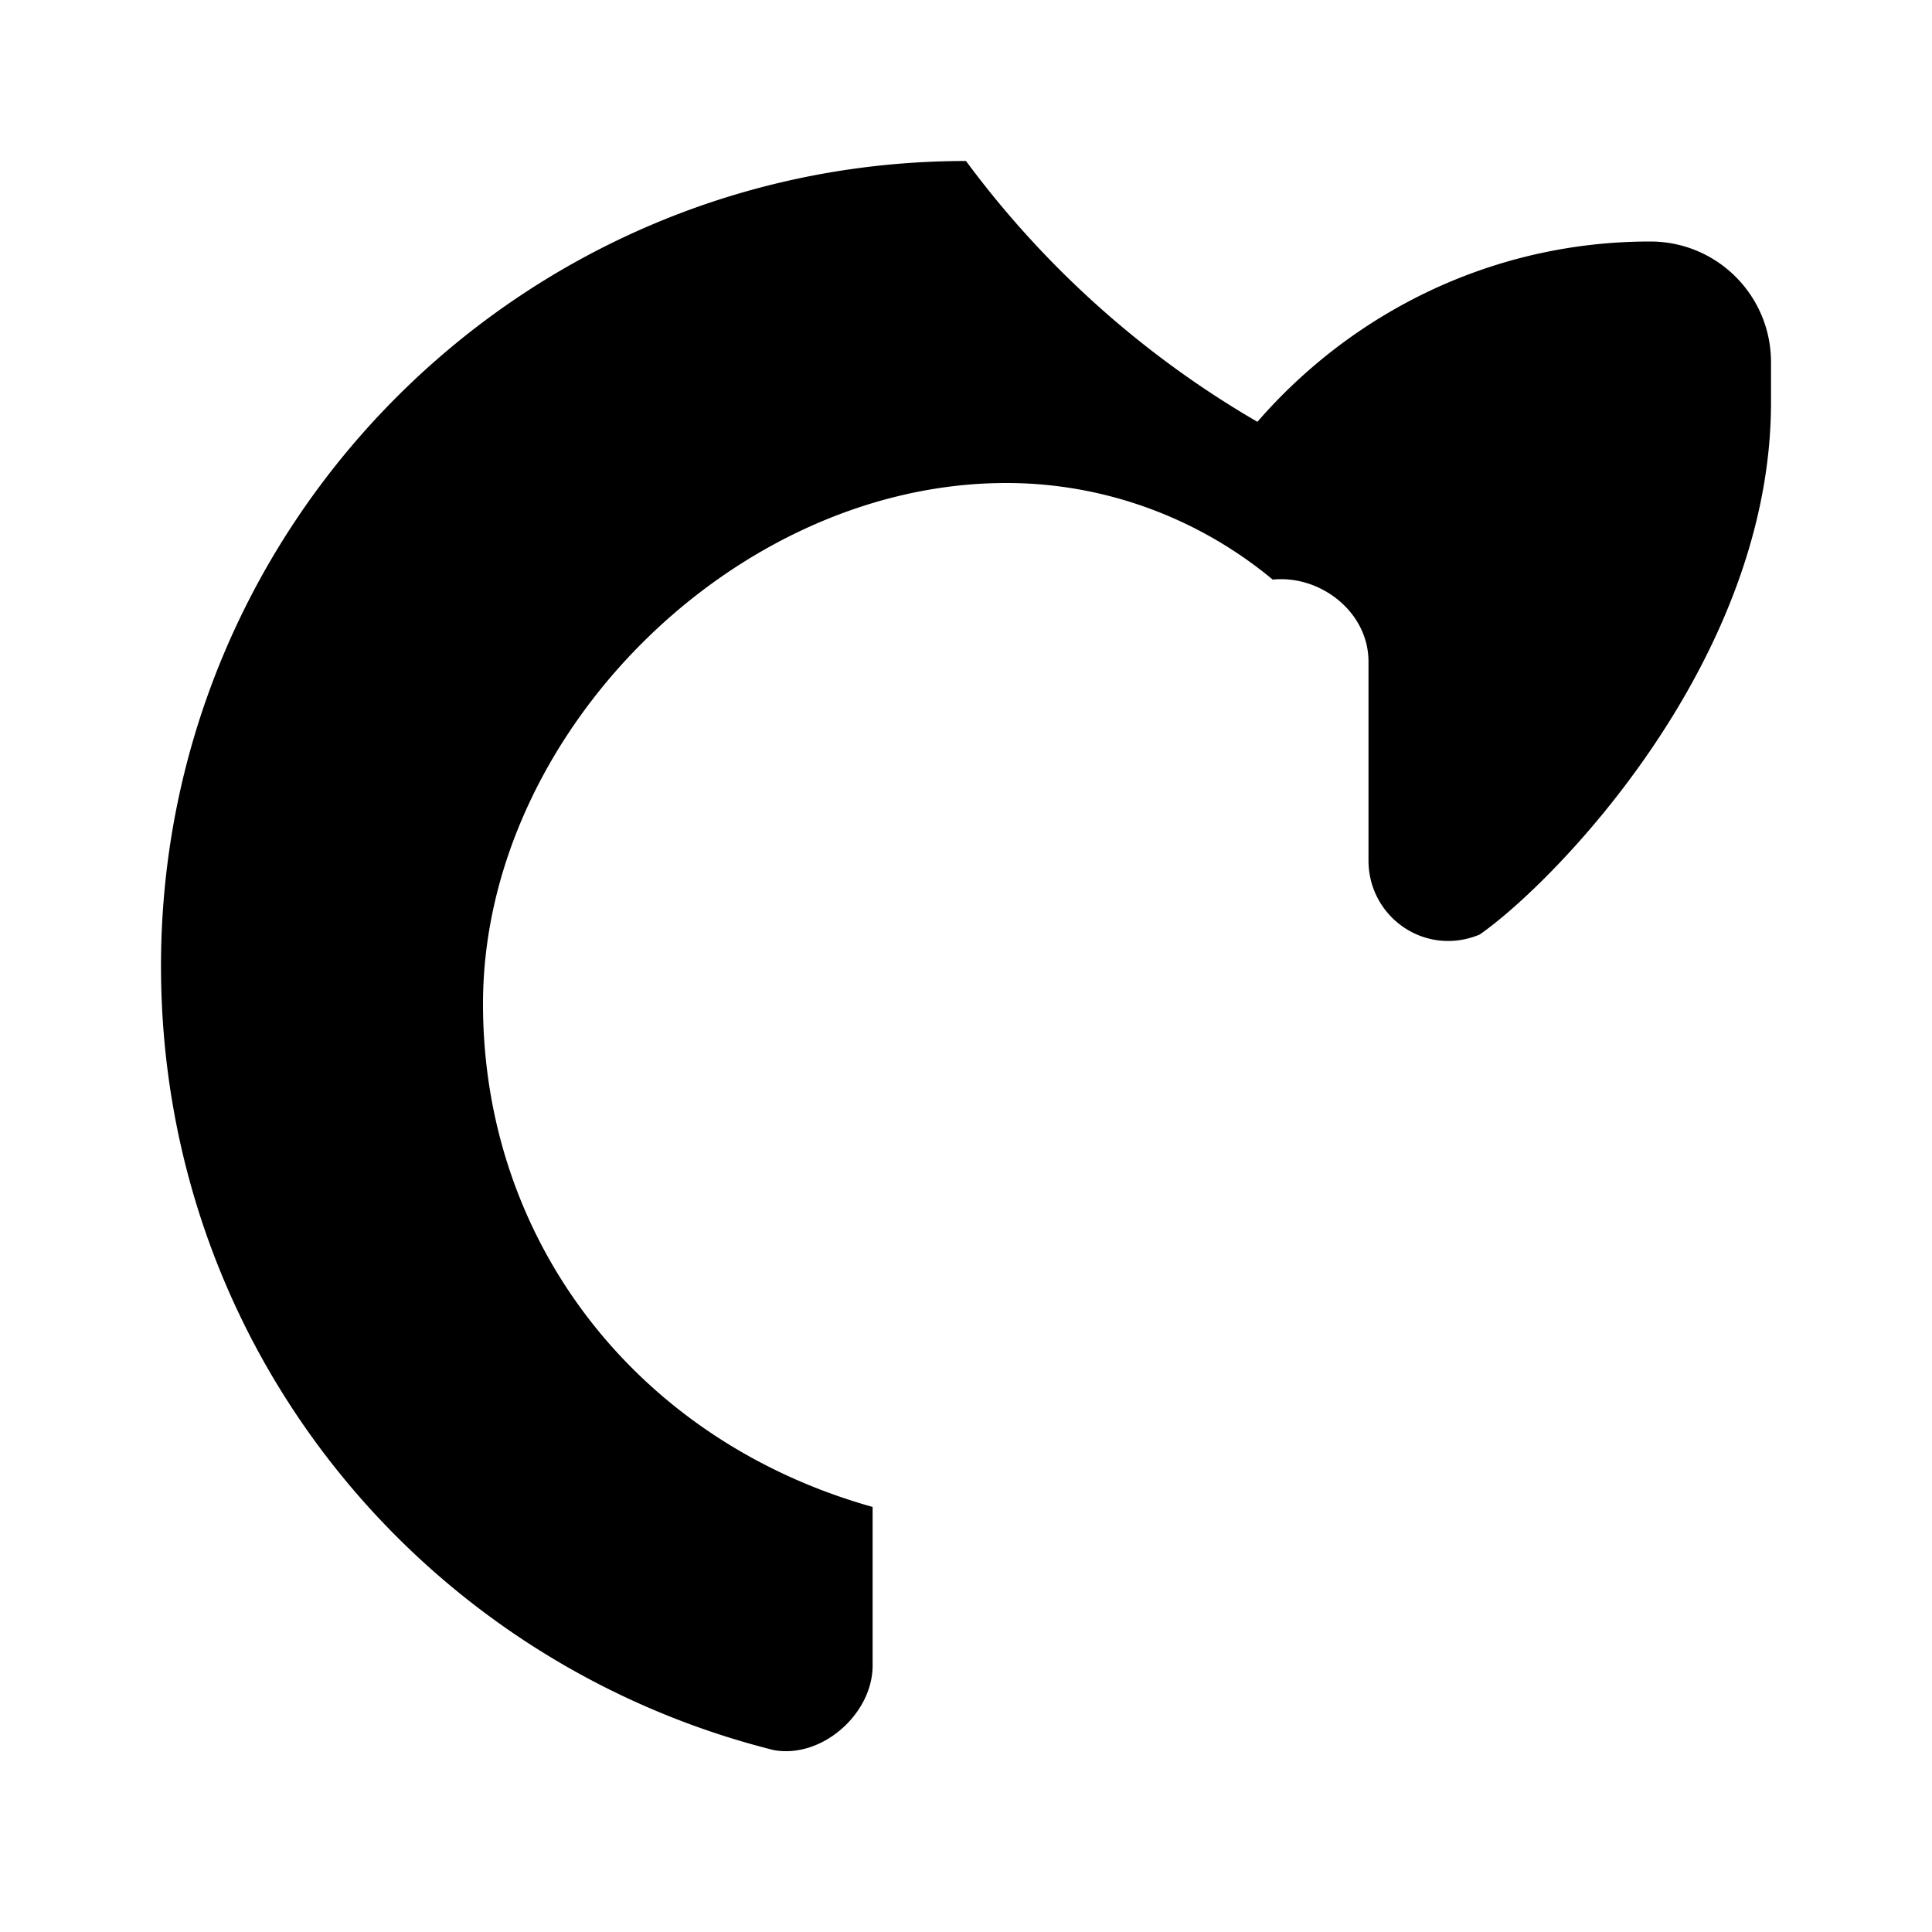 <svg xmlns="http://www.w3.org/2000/svg" class="icon icon-periscope" viewBox="0 0 24 24">
  <path d="M12 2C6.48 2 2 6.48 2 12c0 4.73 3.23 8.64 7.61 9.74.6.11 1.23-.45 1.23-1.05v-1.97C7.92 17.9 6 15.43 6 12.47 6 9.12 9.13 6 12.5 6c1.26 0 2.42.46 3.31 1.2.59-.06 1.19.4 1.19 1.02v2.47c0 .7.7 1.2 1.38.92C19.3 10.97 22 8.22 22 5v-.5C22 3.67 21.33 3 20.5 3c-1.96 0-3.7.88-4.88 2.24A11.985 11.985 0 0112 2z"/>
</svg>